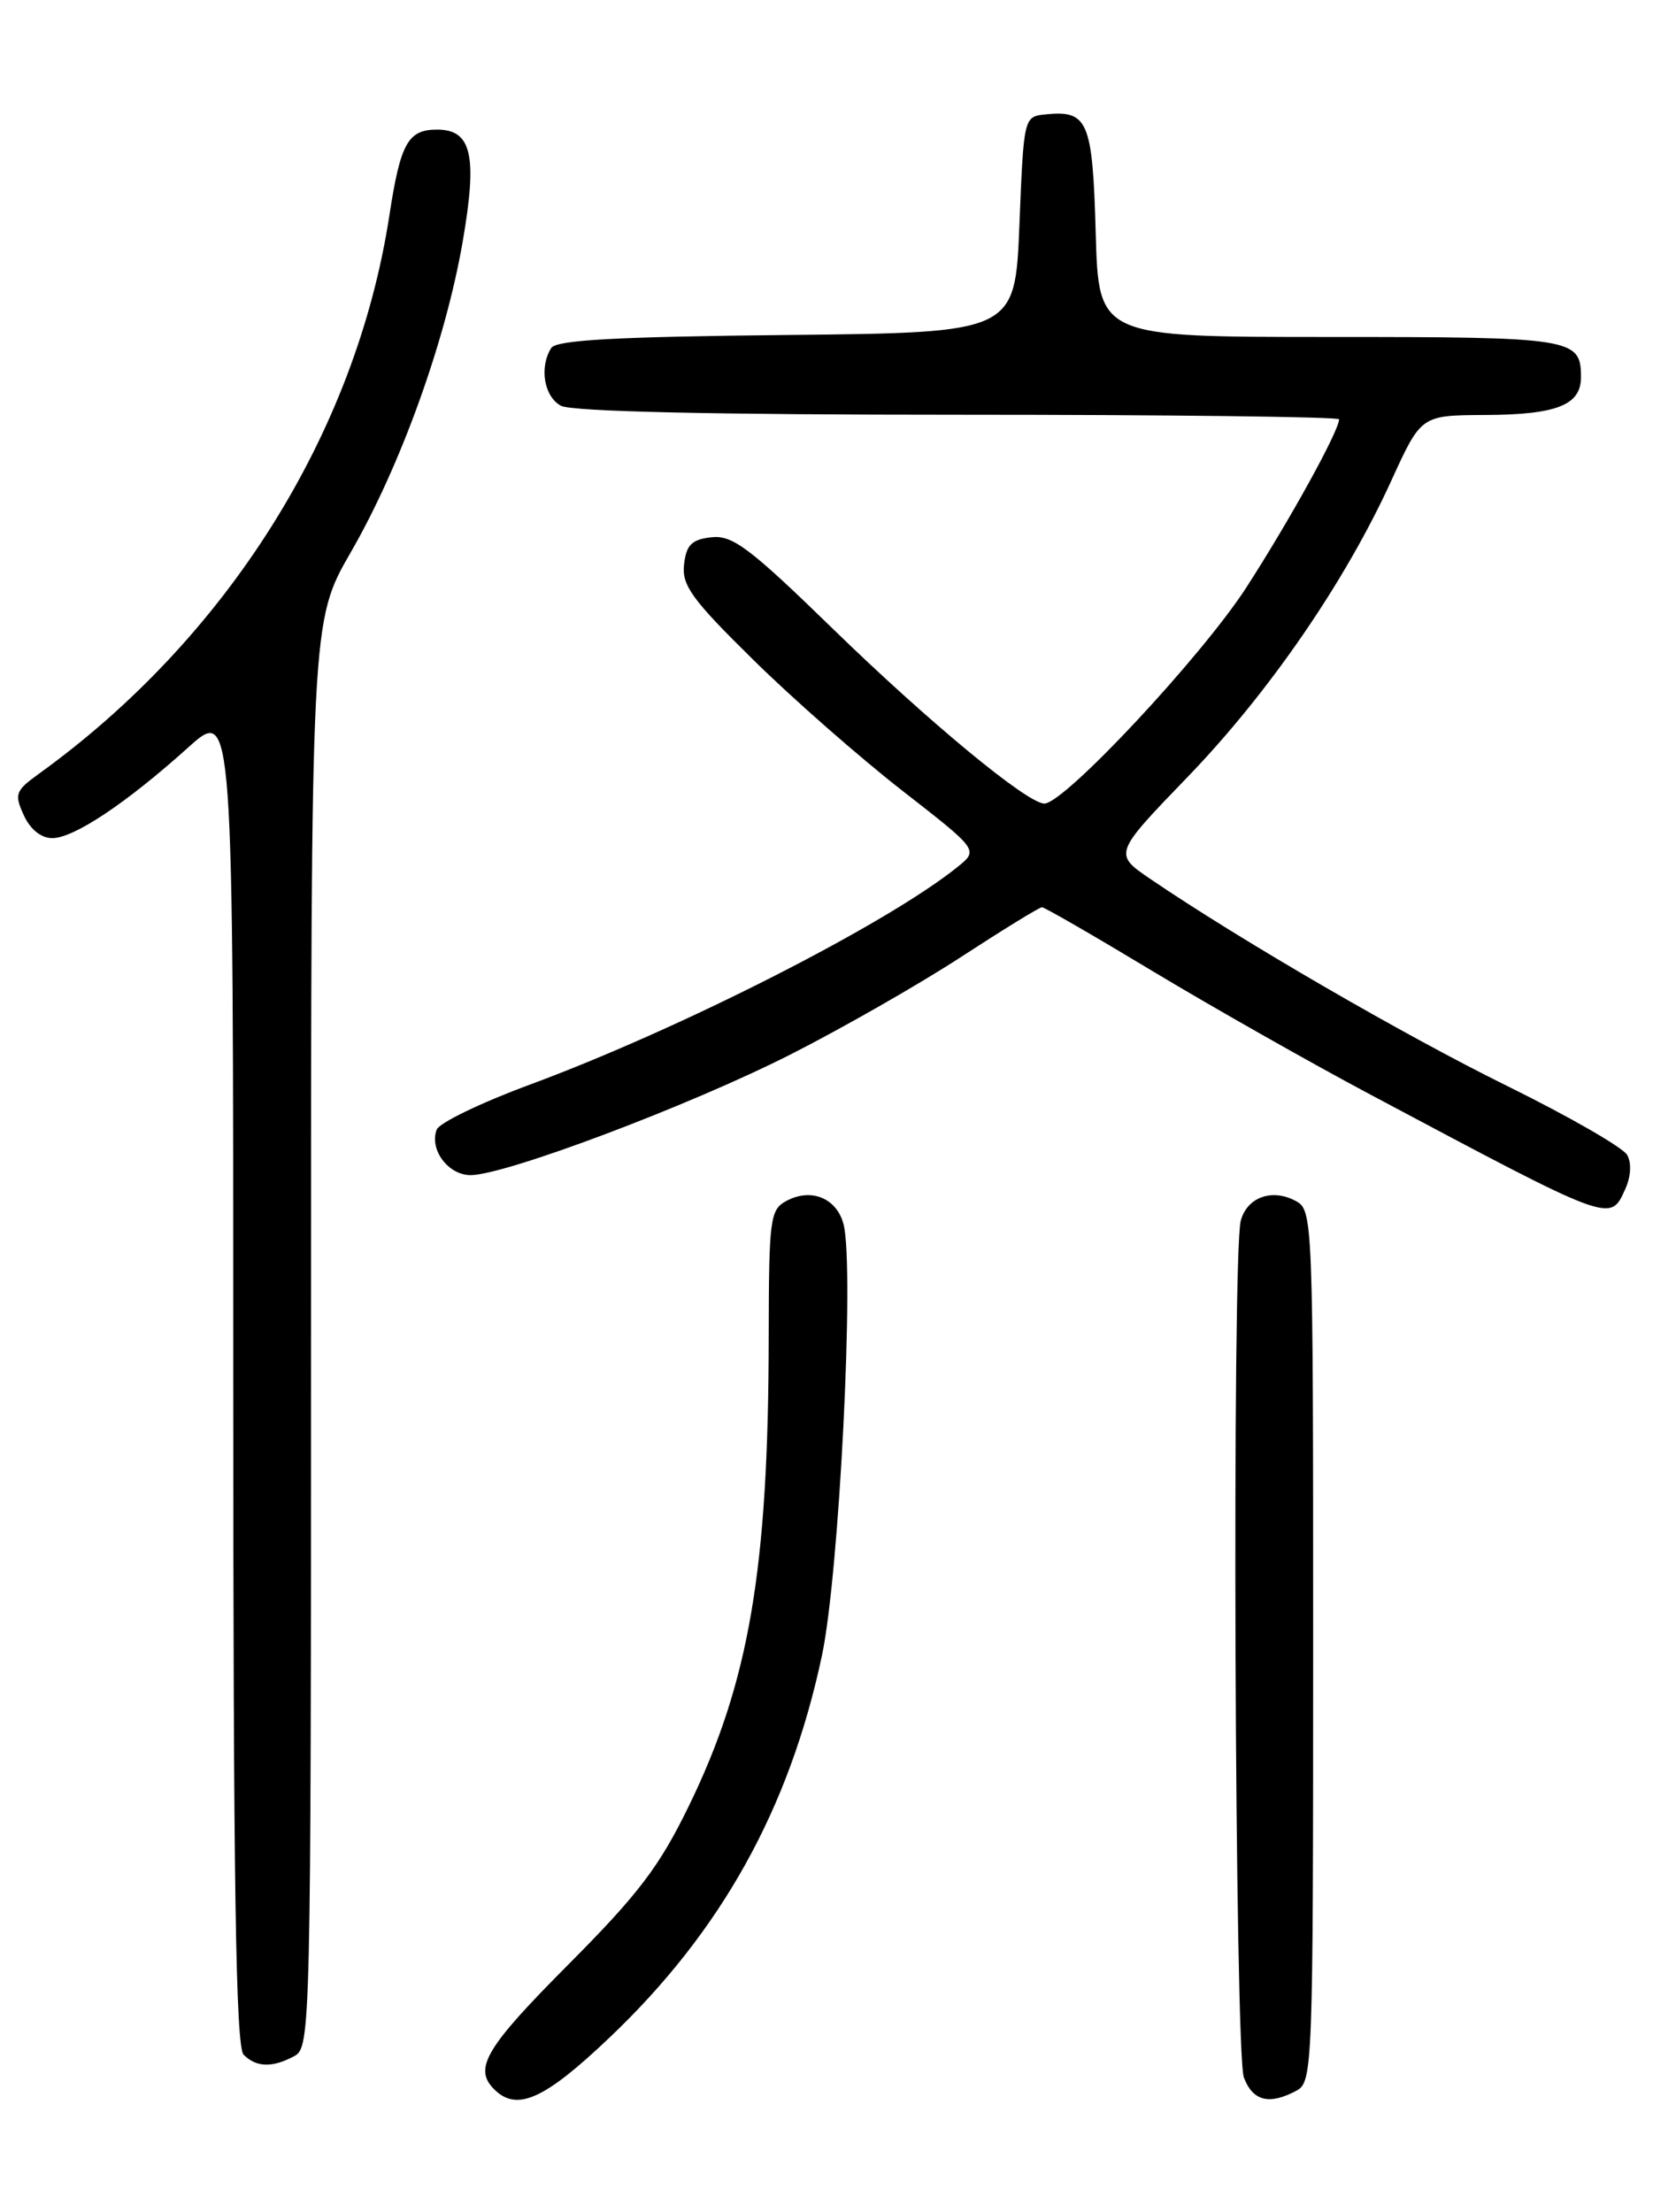 <?xml version="1.0" encoding="UTF-8" standalone="no"?>
<!DOCTYPE svg PUBLIC "-//W3C//DTD SVG 1.1//EN" "http://www.w3.org/Graphics/SVG/1.1/DTD/svg11.dtd" >
<svg xmlns="http://www.w3.org/2000/svg" xmlns:xlink="http://www.w3.org/1999/xlink" version="1.1" viewBox="0 0 194 256">
 <g >
 <path fill="currentColor"
d=" M 70.52 235.85 C 83.49 223.53 91.39 209.32 95.15 191.56 C 97.15 182.10 98.92 146.80 97.65 141.72 C 96.88 138.68 93.91 137.44 91.04 138.98 C 89.13 140.00 89.00 141.01 88.98 154.79 C 88.95 181.59 86.72 194.68 79.74 209.00 C 76.32 216.03 73.91 219.20 65.80 227.35 C 56.20 236.99 54.78 239.38 57.20 241.80 C 59.82 244.42 63.00 243.00 70.52 235.85 Z  M 150.07 241.96 C 151.94 240.96 152.00 239.33 152.00 190.50 C 152.00 140.78 151.97 140.05 149.96 138.98 C 147.23 137.52 144.35 138.56 143.62 141.28 C 142.59 145.12 142.92 237.67 143.98 240.43 C 145.01 243.17 146.92 243.65 150.07 241.96 Z  M 34.07 237.96 C 35.95 236.95 36.00 234.97 36.00 154.42 C 36.00 71.91 36.00 71.91 40.59 63.94 C 46.36 53.94 51.57 39.49 53.56 27.95 C 55.28 17.98 54.60 15.00 50.59 15.00 C 47.22 15.00 46.35 16.57 45.07 24.94 C 41.20 50.13 26.28 73.87 4.45 89.59 C 1.79 91.51 1.64 91.92 2.75 94.34 C 3.50 95.99 4.76 97.00 6.05 97.00 C 8.55 97.00 14.60 92.97 21.77 86.52 C 27.00 81.81 27.00 81.81 27.00 159.21 C 27.00 218.07 27.29 236.89 28.20 237.80 C 29.67 239.27 31.52 239.33 34.07 237.96 Z  M 188.13 137.61 C 188.78 136.18 188.87 134.59 188.35 133.67 C 187.87 132.81 181.63 129.22 174.47 125.69 C 162.48 119.78 143.65 108.86 133.19 101.75 C 128.88 98.82 128.88 98.82 137.49 89.90 C 146.91 80.13 155.73 67.30 161.06 55.60 C 164.50 48.07 164.50 48.07 171.82 48.03 C 180.18 48.00 183.00 46.89 183.00 43.66 C 183.00 39.14 182.12 39.00 153.88 39.00 C 127.17 39.00 127.17 39.00 126.83 26.96 C 126.47 13.98 125.94 12.73 121.00 13.24 C 118.51 13.50 118.50 13.55 118.00 26.00 C 117.50 38.50 117.50 38.50 91.05 38.77 C 71.42 38.97 64.40 39.35 63.81 40.27 C 62.40 42.50 62.97 45.91 64.93 46.96 C 66.18 47.63 82.47 48.00 110.93 48.00 C 135.17 48.00 155.00 48.24 155.00 48.53 C 155.00 49.86 149.26 60.26 144.26 68.00 C 139.10 75.98 123.20 93.00 120.89 93.00 C 118.91 93.00 107.47 83.54 96.34 72.71 C 86.76 63.39 84.78 61.90 82.34 62.18 C 80.06 62.44 79.44 63.06 79.18 65.33 C 78.90 67.74 80.10 69.39 87.18 76.35 C 91.75 80.86 99.50 87.65 104.38 91.46 C 113.26 98.37 113.26 98.37 110.88 100.30 C 102.77 106.87 78.83 119.06 61.30 125.54 C 55.68 127.62 50.85 129.95 50.55 130.73 C 49.67 133.03 51.87 136.00 54.47 136.00 C 58.49 136.00 79.85 127.95 91.50 122.04 C 97.55 118.97 106.45 113.88 111.28 110.73 C 116.12 107.58 120.31 105.00 120.61 105.00 C 120.91 105.00 126.71 108.35 133.51 112.45 C 140.31 116.54 151.63 122.96 158.68 126.71 C 186.78 141.66 186.36 141.50 188.13 137.61 Z "/>
</g>
</svg>